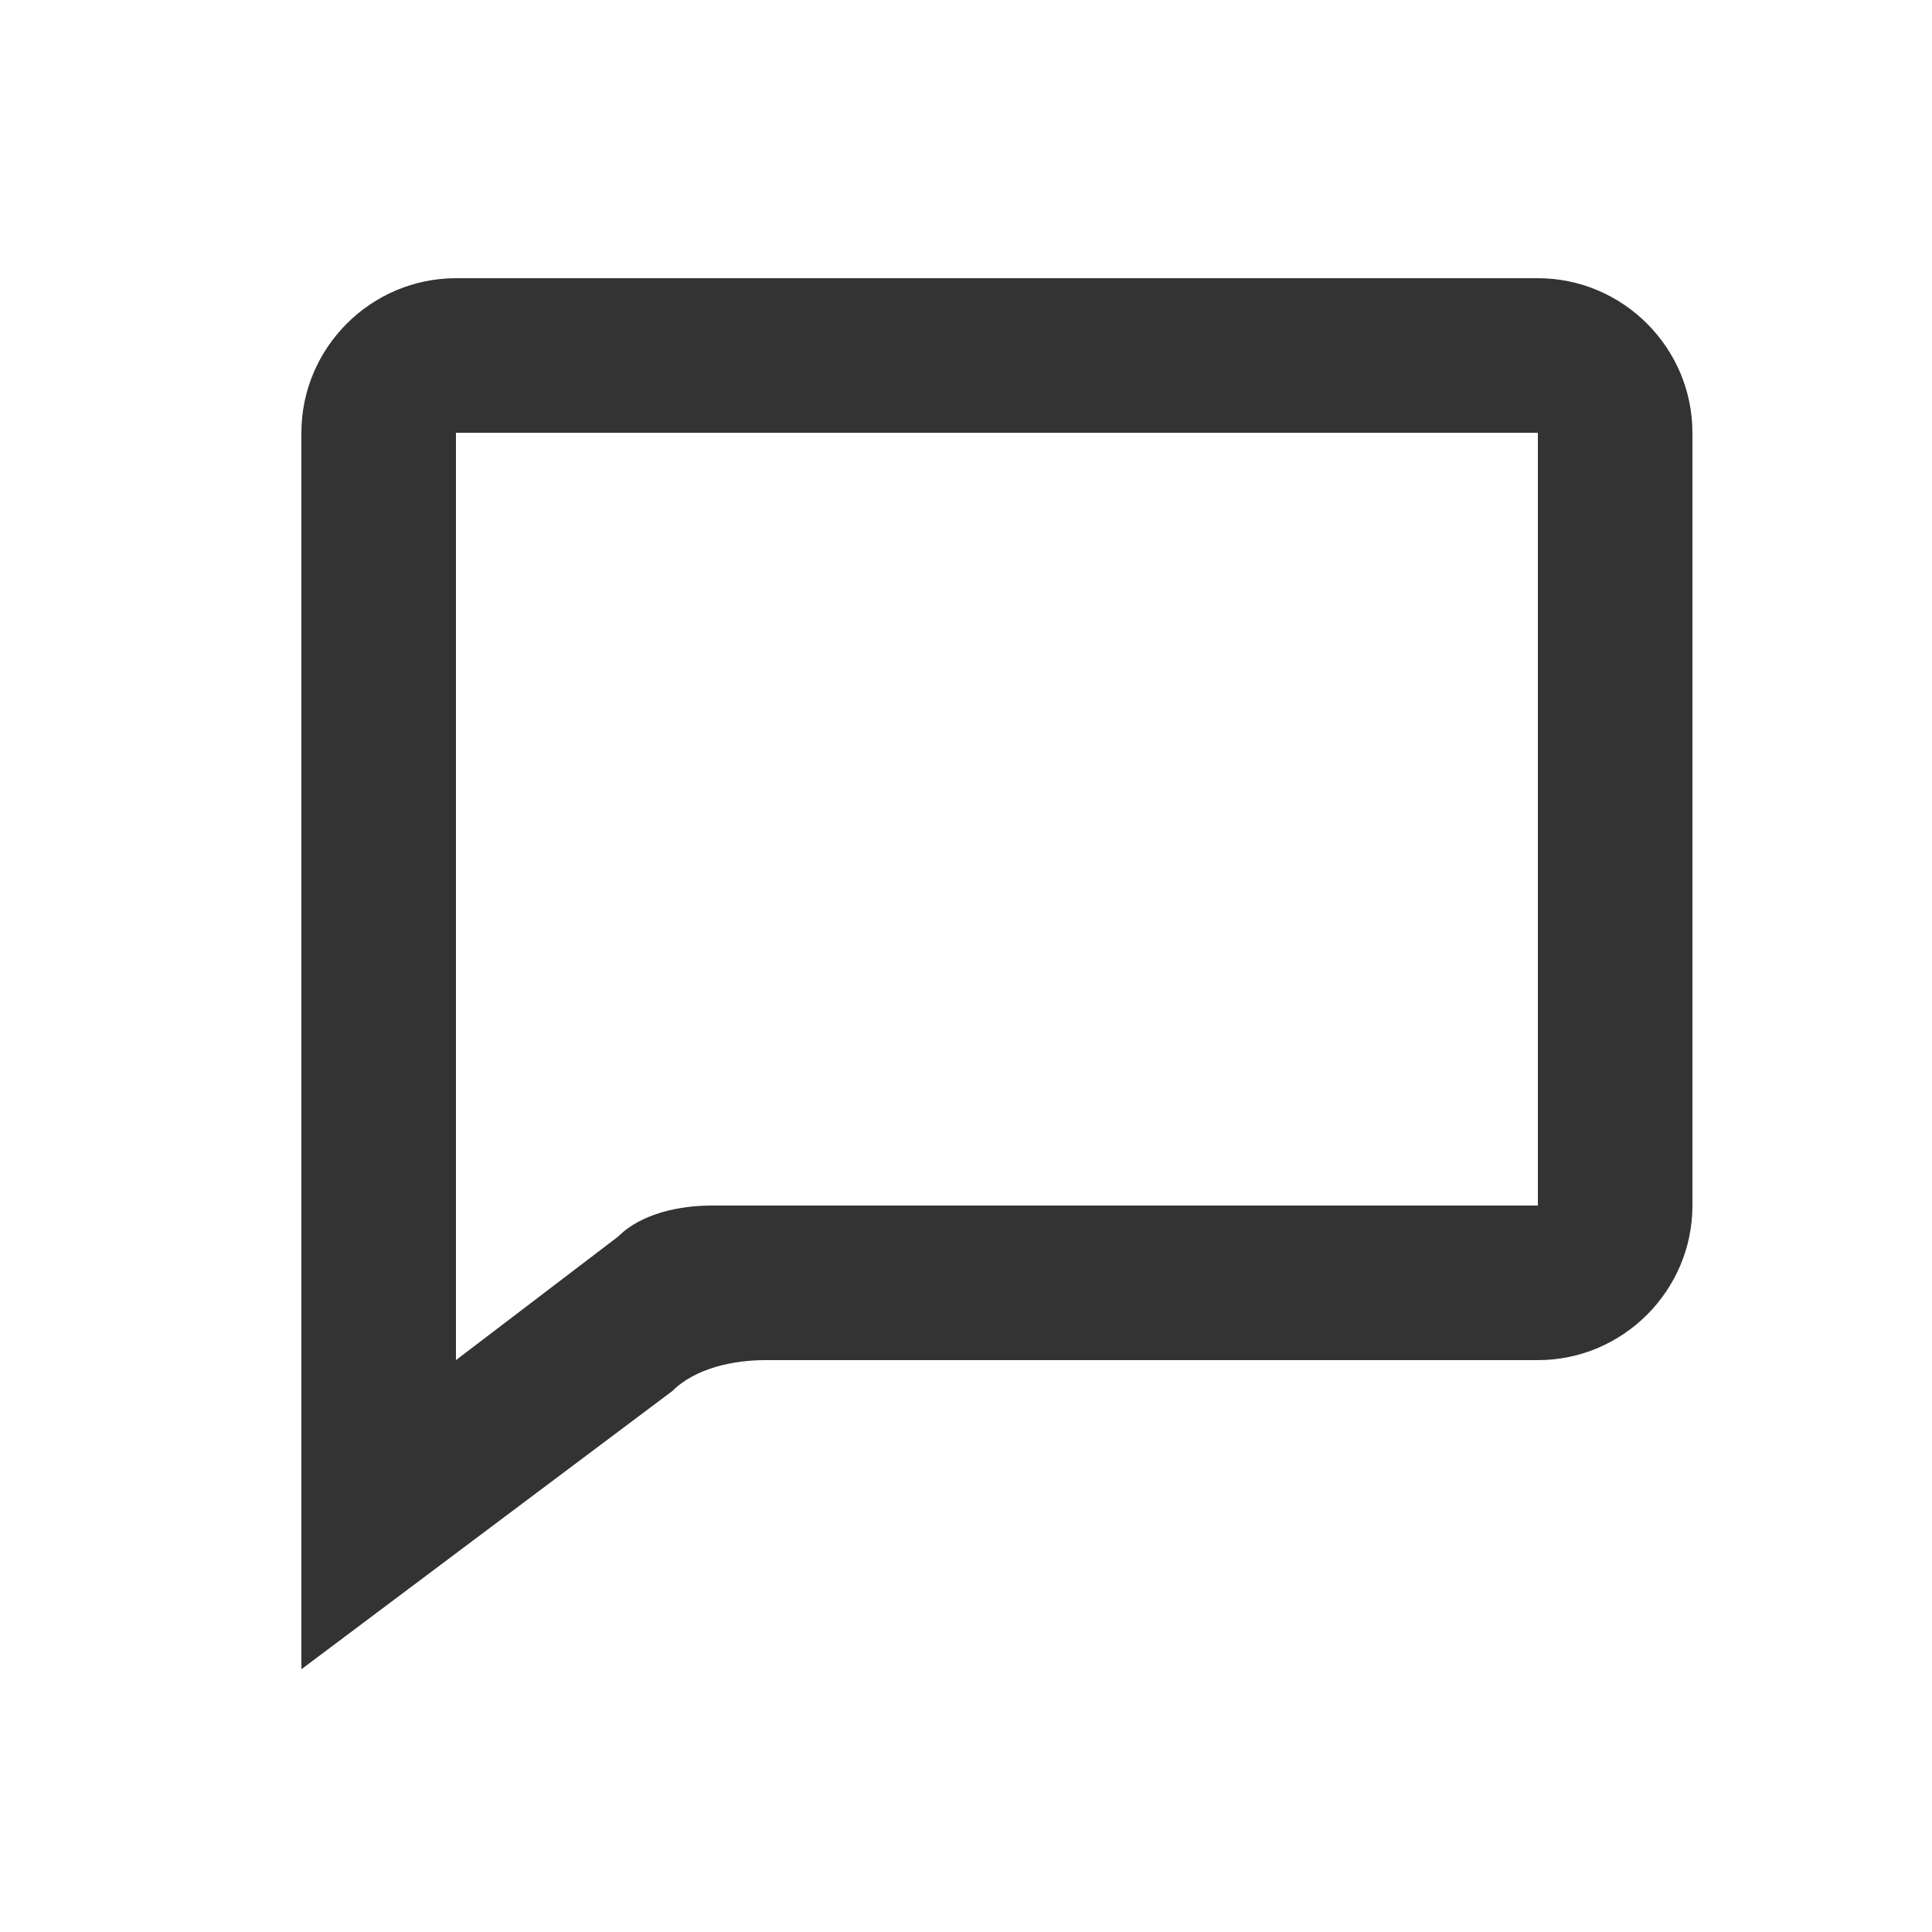 <?xml version="1.0" encoding="utf-8"?>
<!-- Generator: Adobe Illustrator 26.0.2, SVG Export Plug-In . SVG Version: 6.00 Build 0)  -->
<svg version="1.1" id="레이어_2" xmlns="http://www.w3.org/2000/svg" xmlns:xlink="http://www.w3.org/1999/xlink" x="0px"
	 y="0px" viewBox="0 0 25 25" style="enable-background:new 0 0 25 25;" xml:space="preserve">
<style type="text/css">
	.st900{fill: #333;}
</style>
<path class="st900" d="M3.9,21.6v-16c0-1.1,0.9-2,2-2h14c1.1,0,2,0.9,2,2v10c0,1.1-0.9,2-2,2h-10c-0.4,0-0.9,0.1-1.2,0.4L3.9,21.6z
	 M5.9,5.6v12L8,16c0.3-0.3,0.8-0.4,1.2-0.4h10.7v-10H5.9z"/>
</svg>
